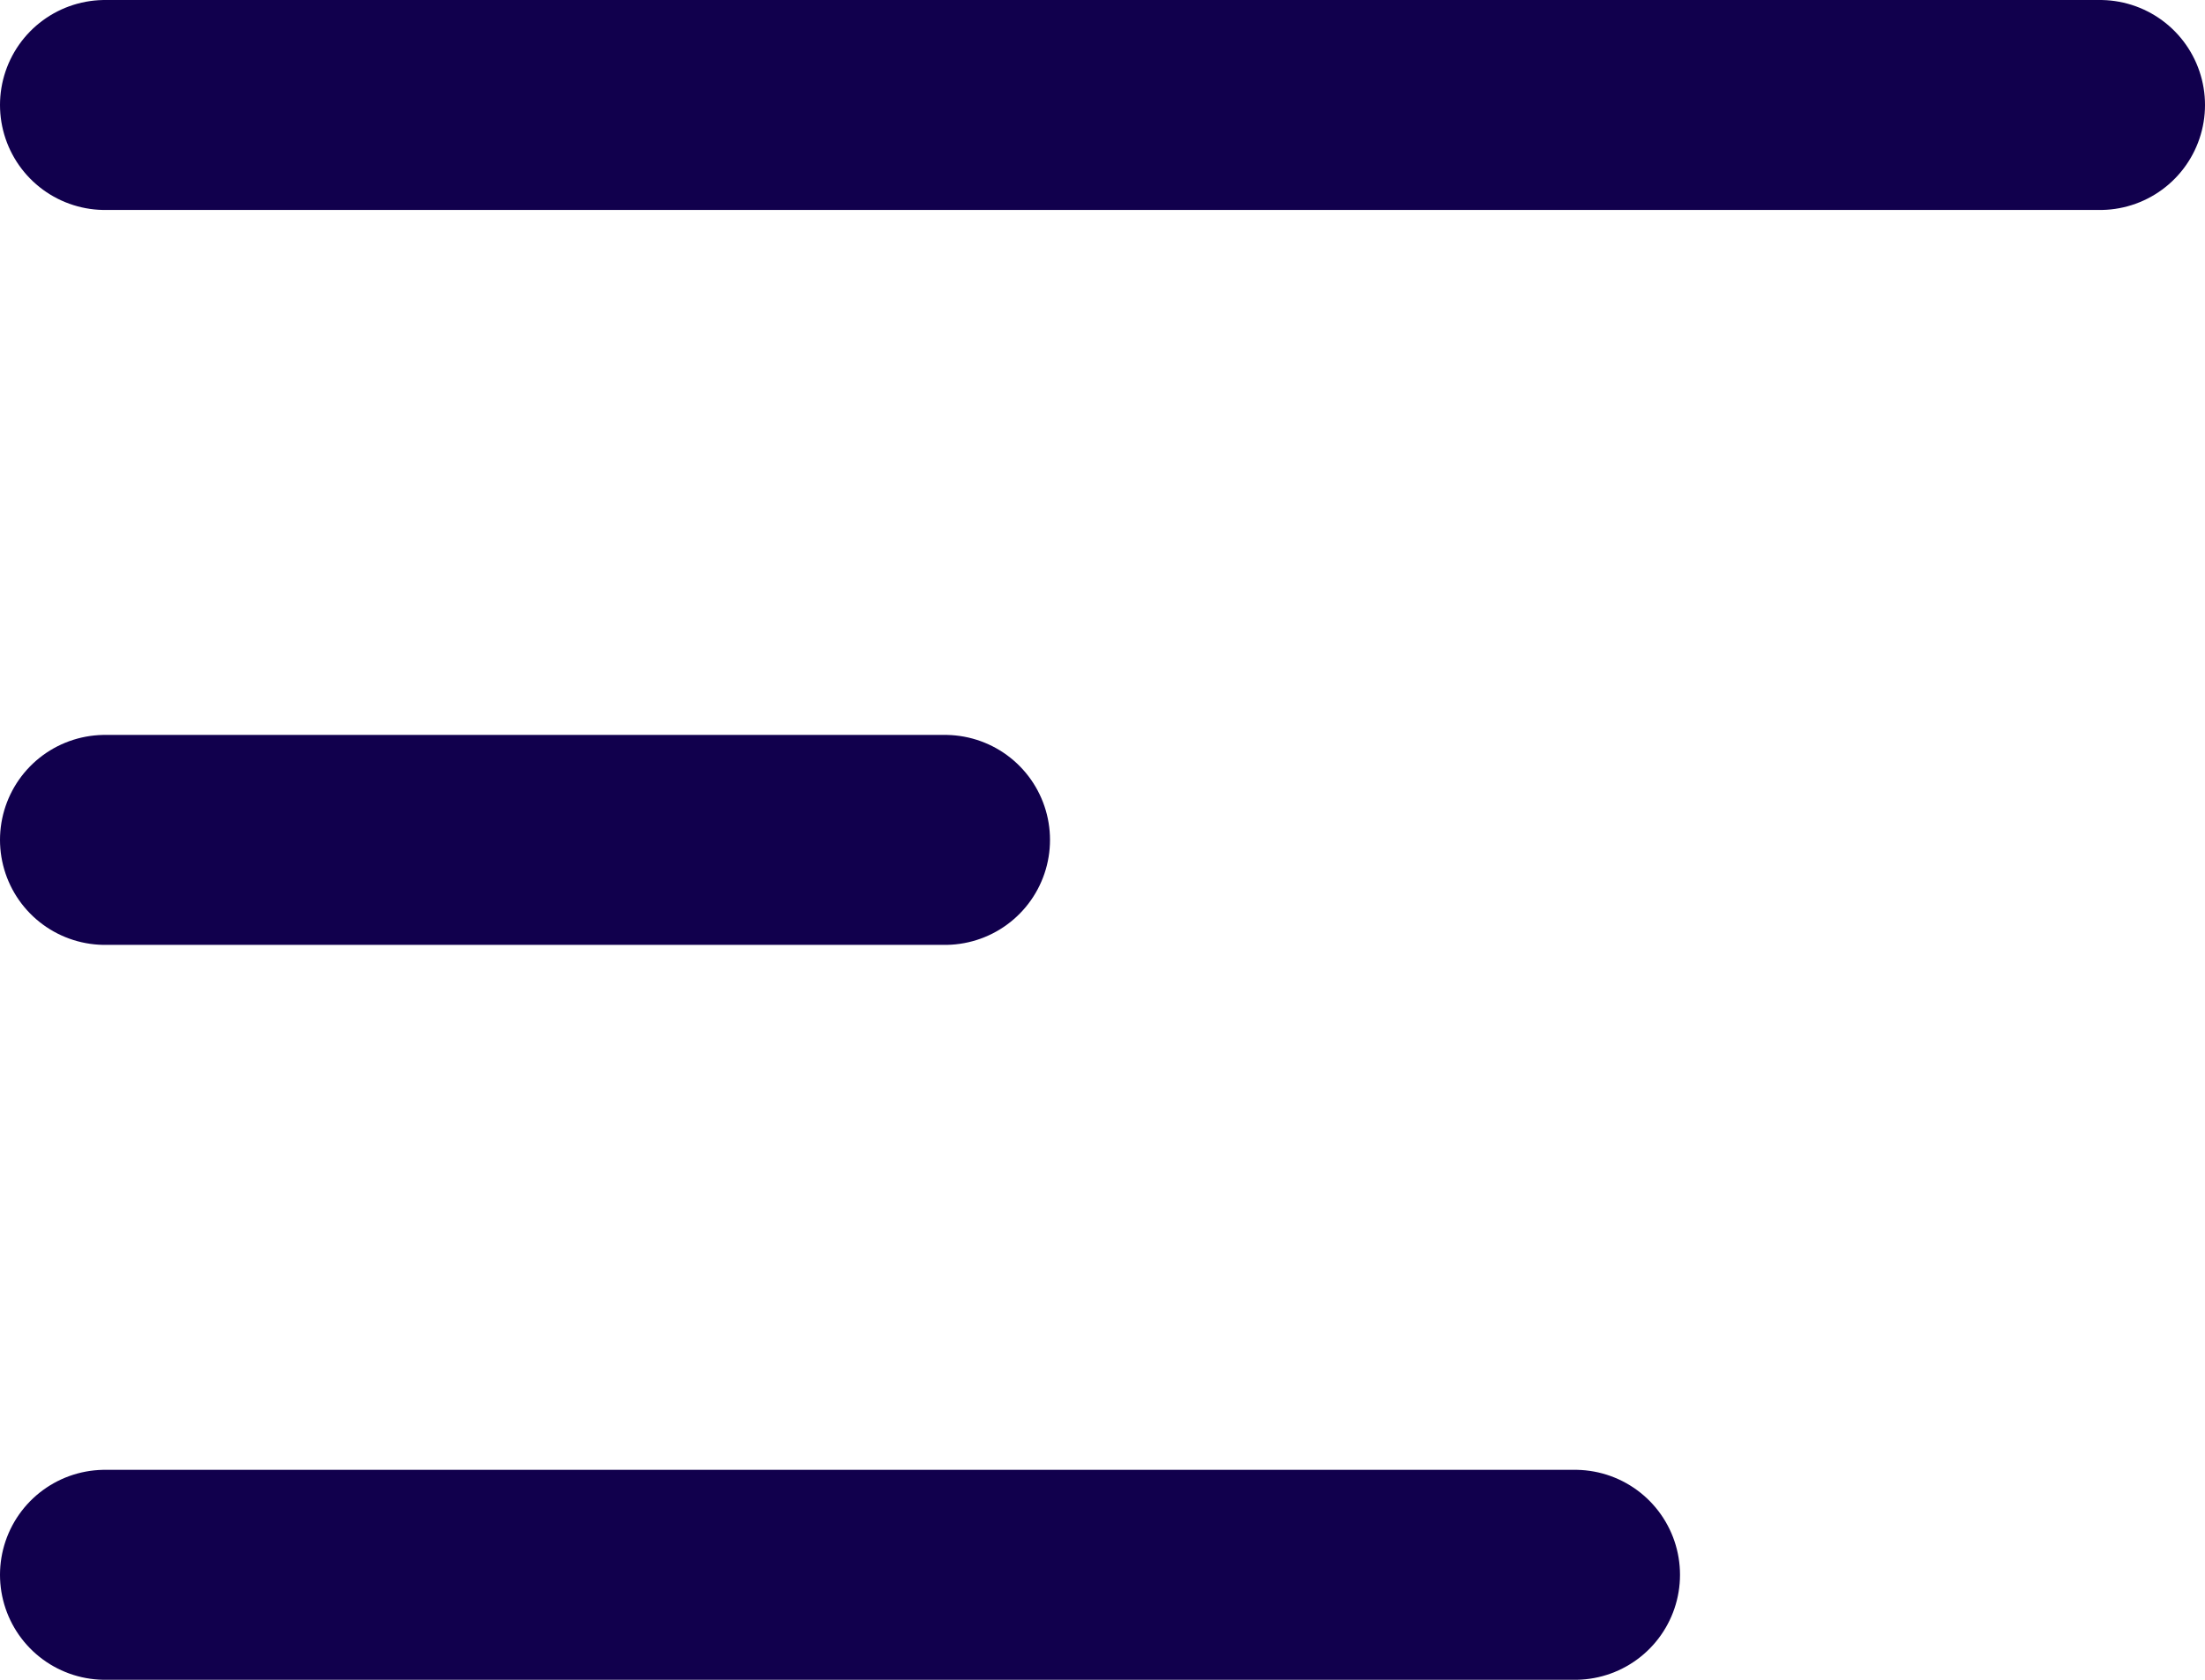 <svg width="21" height="16" viewBox="0 0 21 16" fill="none" xmlns="http://www.w3.org/2000/svg">
<path d="M1 8H9" stroke="#11004D" stroke-width="2" stroke-linecap="round" stroke-linejoin="round"/>
<path d="M1 1H20" stroke="#11004D" stroke-width="2" stroke-linecap="round" stroke-linejoin="round"/>
<path d="M1 15H15" stroke="#11004D" stroke-width="2" stroke-linecap="round" stroke-linejoin="round"/>
</svg>
